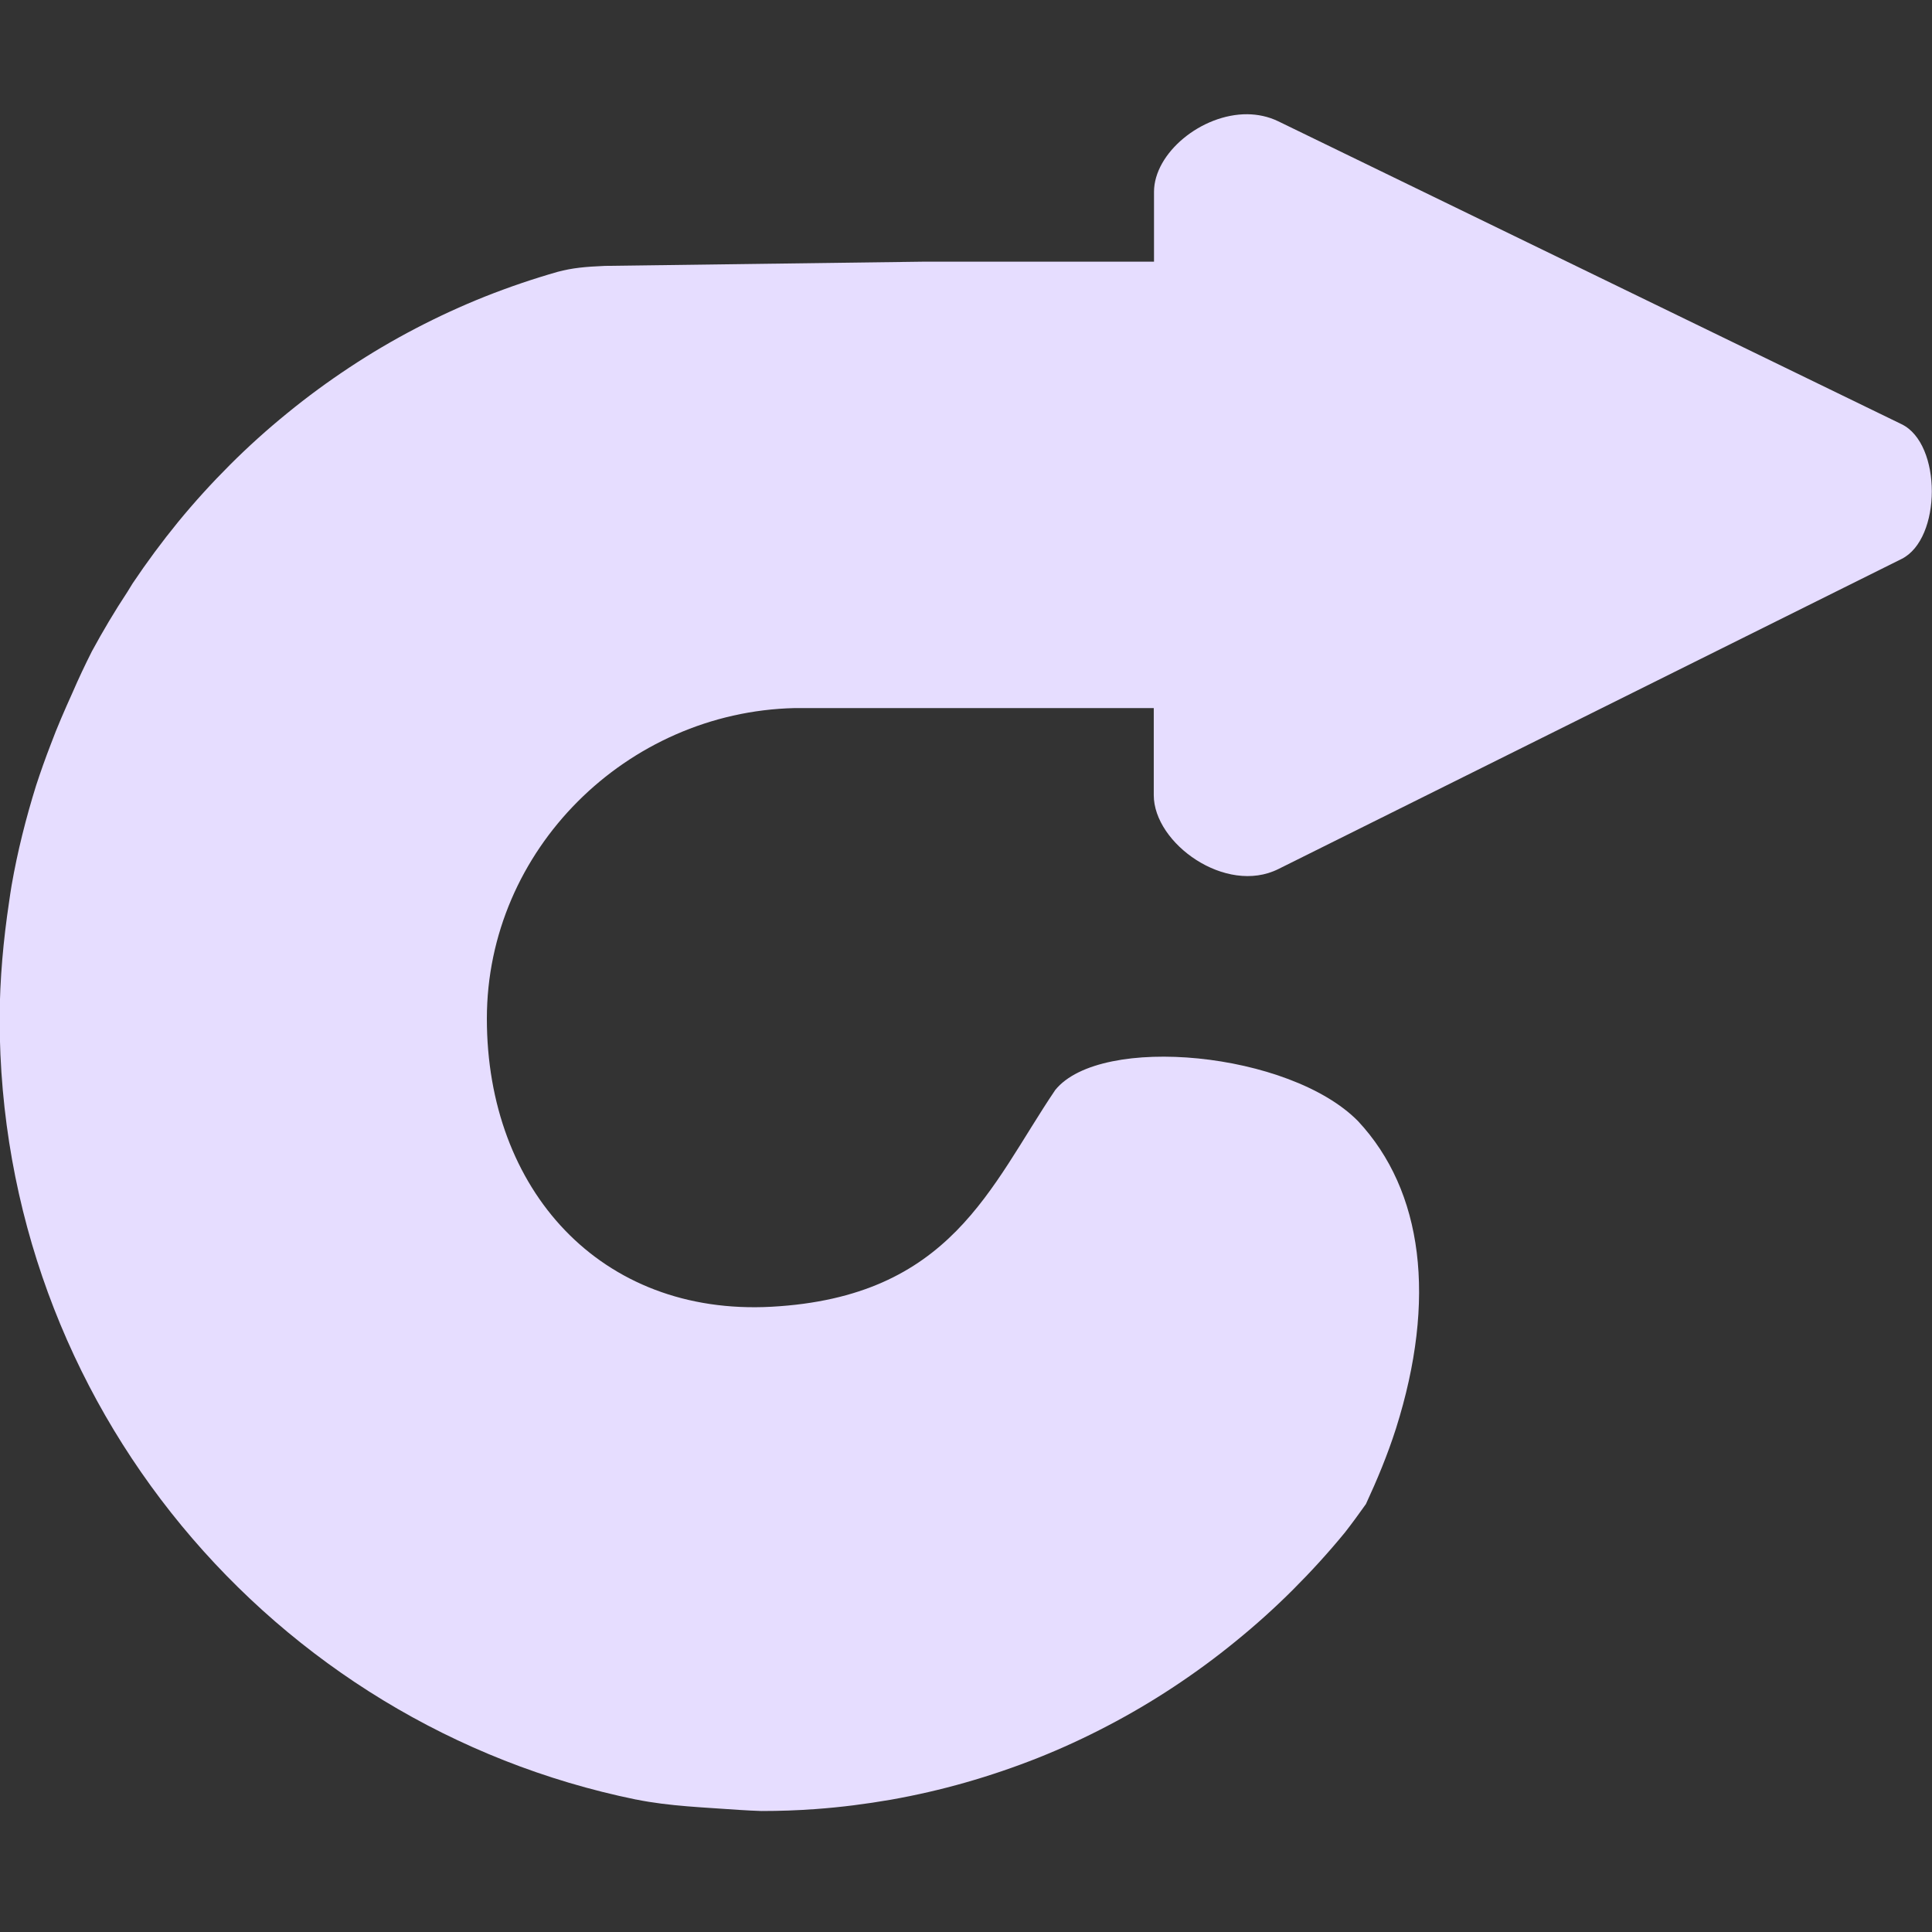 <svg enable-background="new" height="16" viewBox="0 0 16 16" width="16" xmlns="http://www.w3.org/2000/svg"><rect x="0" y="0" width="16" height="16" fill="#333333" stroke="none"/><path d="m10.331.946c-.382-.003-.774.322-.774.643v.578h-1.904l-2.643.035c-.166.007-.27.017-.391.049-.203.058-.403.126-.6.204-.196.078-.389.167-.577.265-.188.098-.371.206-.548.323-.177.117-.349.243-.514.378-.165.134-.324.277-.475.428-.151.151-.295.309-.431.475-.133.163-.258.332-.376.508-.015.023-.028.047-.043.07-.105.159-.203.324-.294.492-.057.113-.111.227-.161.343-.064.142-.127.285-.181.431-.043.111-.083.224-.12.337-.084.27-.154.546-.203.828-.007.043-.014.087-.02.131-.048.319-.078.643-.079.972 0 3.19 2.262 5.852 5.27 6.467 0.0 0.0.001-0.0.002 0 .276.056.567.065.855.086.061.004.122.007.182.009.149 0.0.298-.005.447-.016.21-.015.419-.042.627-.078.208-.037.413-.084.616-.142.203-.058.403-.126.6-.204.196-.078.389-.167.576-.265.188-.098.371-.206.548-.323.177-.117.349-.243.514-.378.165-.134.324-.277.475-.428.151-.151.295-.309.431-.475.059-.076.116-.154.172-.233.092-.199.178-.404.249-.626.338-1.07.225-1.967-.314-2.545-.565-.575-2.131-.724-2.508-.258-.54.799-.86 1.714-2.351 1.795-1.416.076-2.356-.969-2.356-2.386 0-1.398 1.158-2.54 2.549-2.572h.019 2.955v.721c0 .4.597.829 1.032.612l5.161-2.568c.333-.166.335-.954 0-1.116l-5.161-2.508c-.082-.04-.17-.058-.258-.059z" fill="#e6ddff"/><path d="m-150.908-87.736c-1.001 1.563-1.891 3.184-2.66 4.881a36.932 37.94 0 0 1 .943-2.006 36.932 37.94 0 0 1 1.717-2.875z" fill="#fff"/></svg>